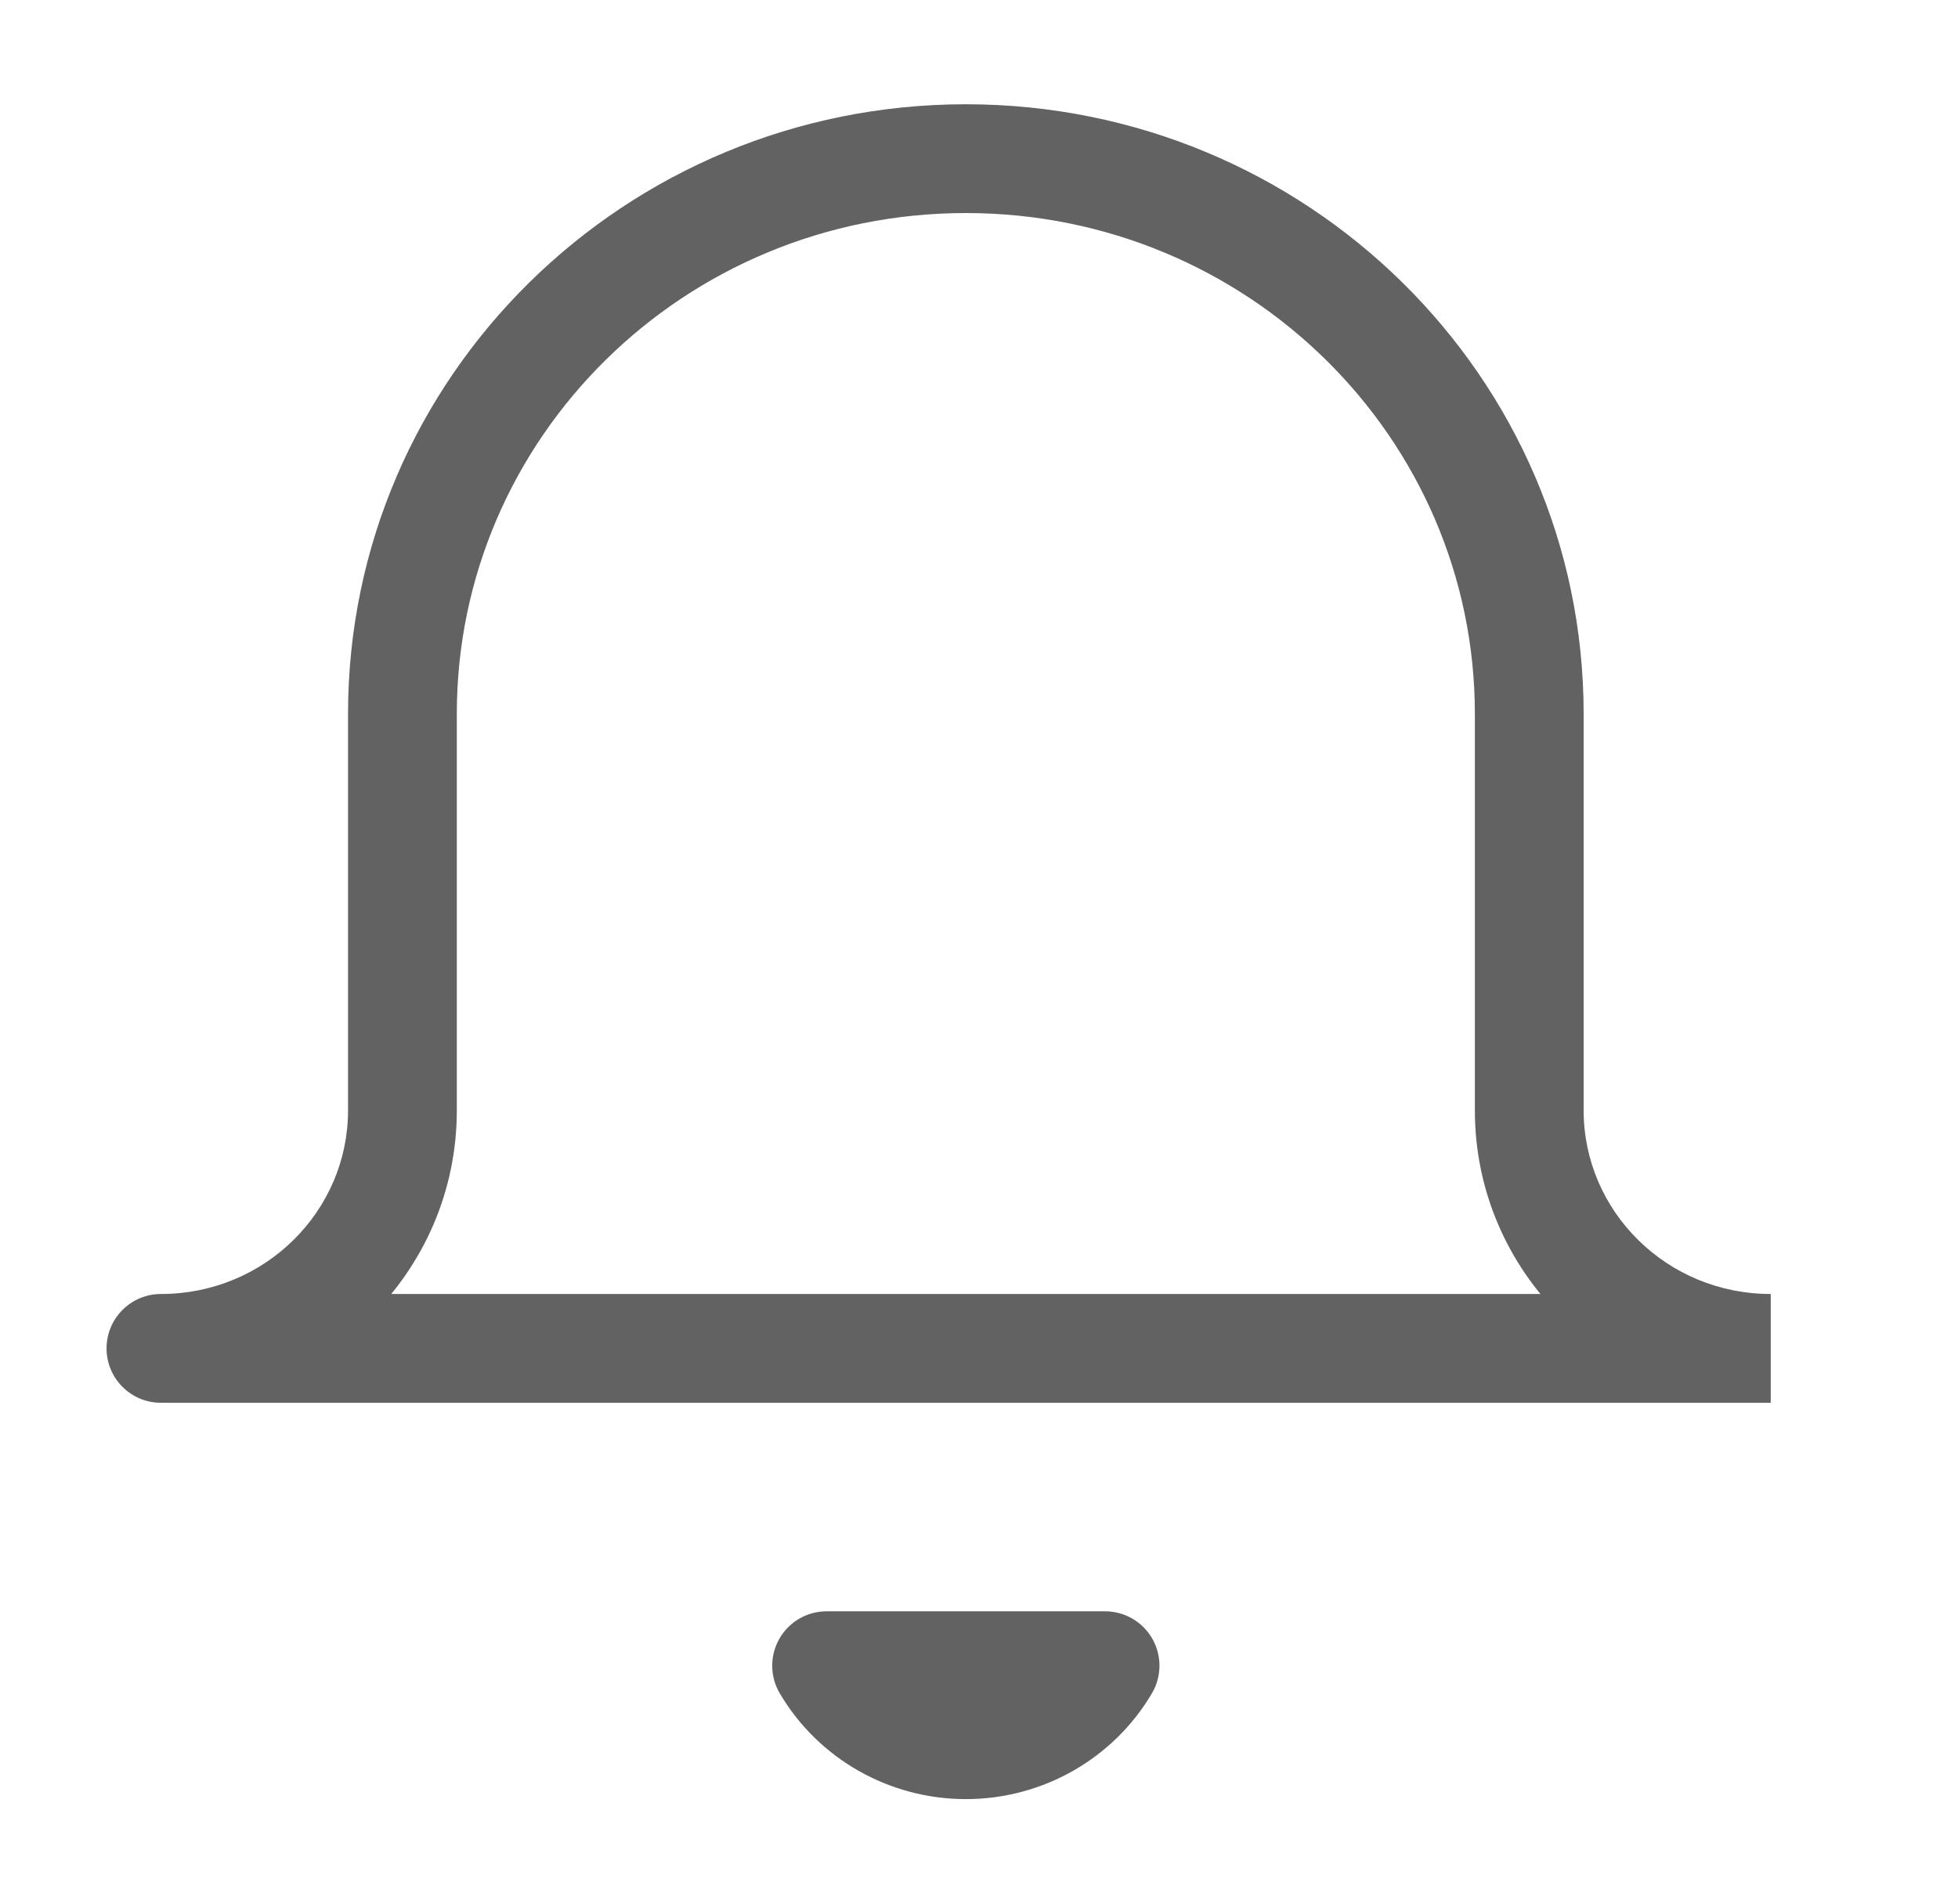 <svg width="36" height="35" viewBox="0 0 36 35" fill="none" xmlns="http://www.w3.org/2000/svg">
<path d="M2.959 23.791C2.407 23.791 1.959 24.239 1.959 24.791C1.959 25.344 2.407 25.791 2.959 25.791V23.791ZM7.399 13.125L6.399 13.125V13.125H7.399ZM28.117 13.125L29.117 13.125V13.125L28.117 13.125ZM20.318 30.625L21.18 31.132C21.362 30.823 21.364 30.44 21.186 30.128C21.008 29.817 20.677 29.625 20.318 29.625V30.625ZM15.198 30.625V29.625C14.839 29.625 14.508 29.817 14.33 30.128C14.152 30.44 14.154 30.823 14.336 31.132L15.198 30.625ZM32.557 23.791H2.959V25.791H32.557V23.791ZM2.959 25.791C5.949 25.791 8.399 23.399 8.399 20.416H6.399C6.399 22.267 4.873 23.791 2.959 23.791V25.791ZM8.399 20.416V13.125H6.399V20.416H8.399ZM8.399 13.125C8.399 8.053 12.575 3.917 17.758 3.917V1.917C11.498 1.917 6.399 6.921 6.399 13.125L8.399 13.125ZM17.758 3.917C22.941 3.917 27.117 8.053 27.117 13.125L29.117 13.125C29.117 6.921 24.018 1.917 17.758 1.917V3.917ZM27.117 13.125V20.416H29.117V13.125H27.117ZM27.117 20.416C27.117 23.399 29.567 25.791 32.557 25.791V23.791C30.643 23.791 29.117 22.267 29.117 20.416H27.117ZM19.456 30.117C19.109 30.708 18.464 31.078 17.758 31.078V33.078C19.163 33.078 20.468 32.341 21.18 31.132L19.456 30.117ZM17.758 31.078C17.052 31.078 16.407 30.708 16.06 30.117L14.336 31.132C15.048 32.341 16.353 33.078 17.758 33.078V31.078ZM15.198 31.625H20.318V29.625H15.198V31.625Z" fill="#626262"/>
</svg>
